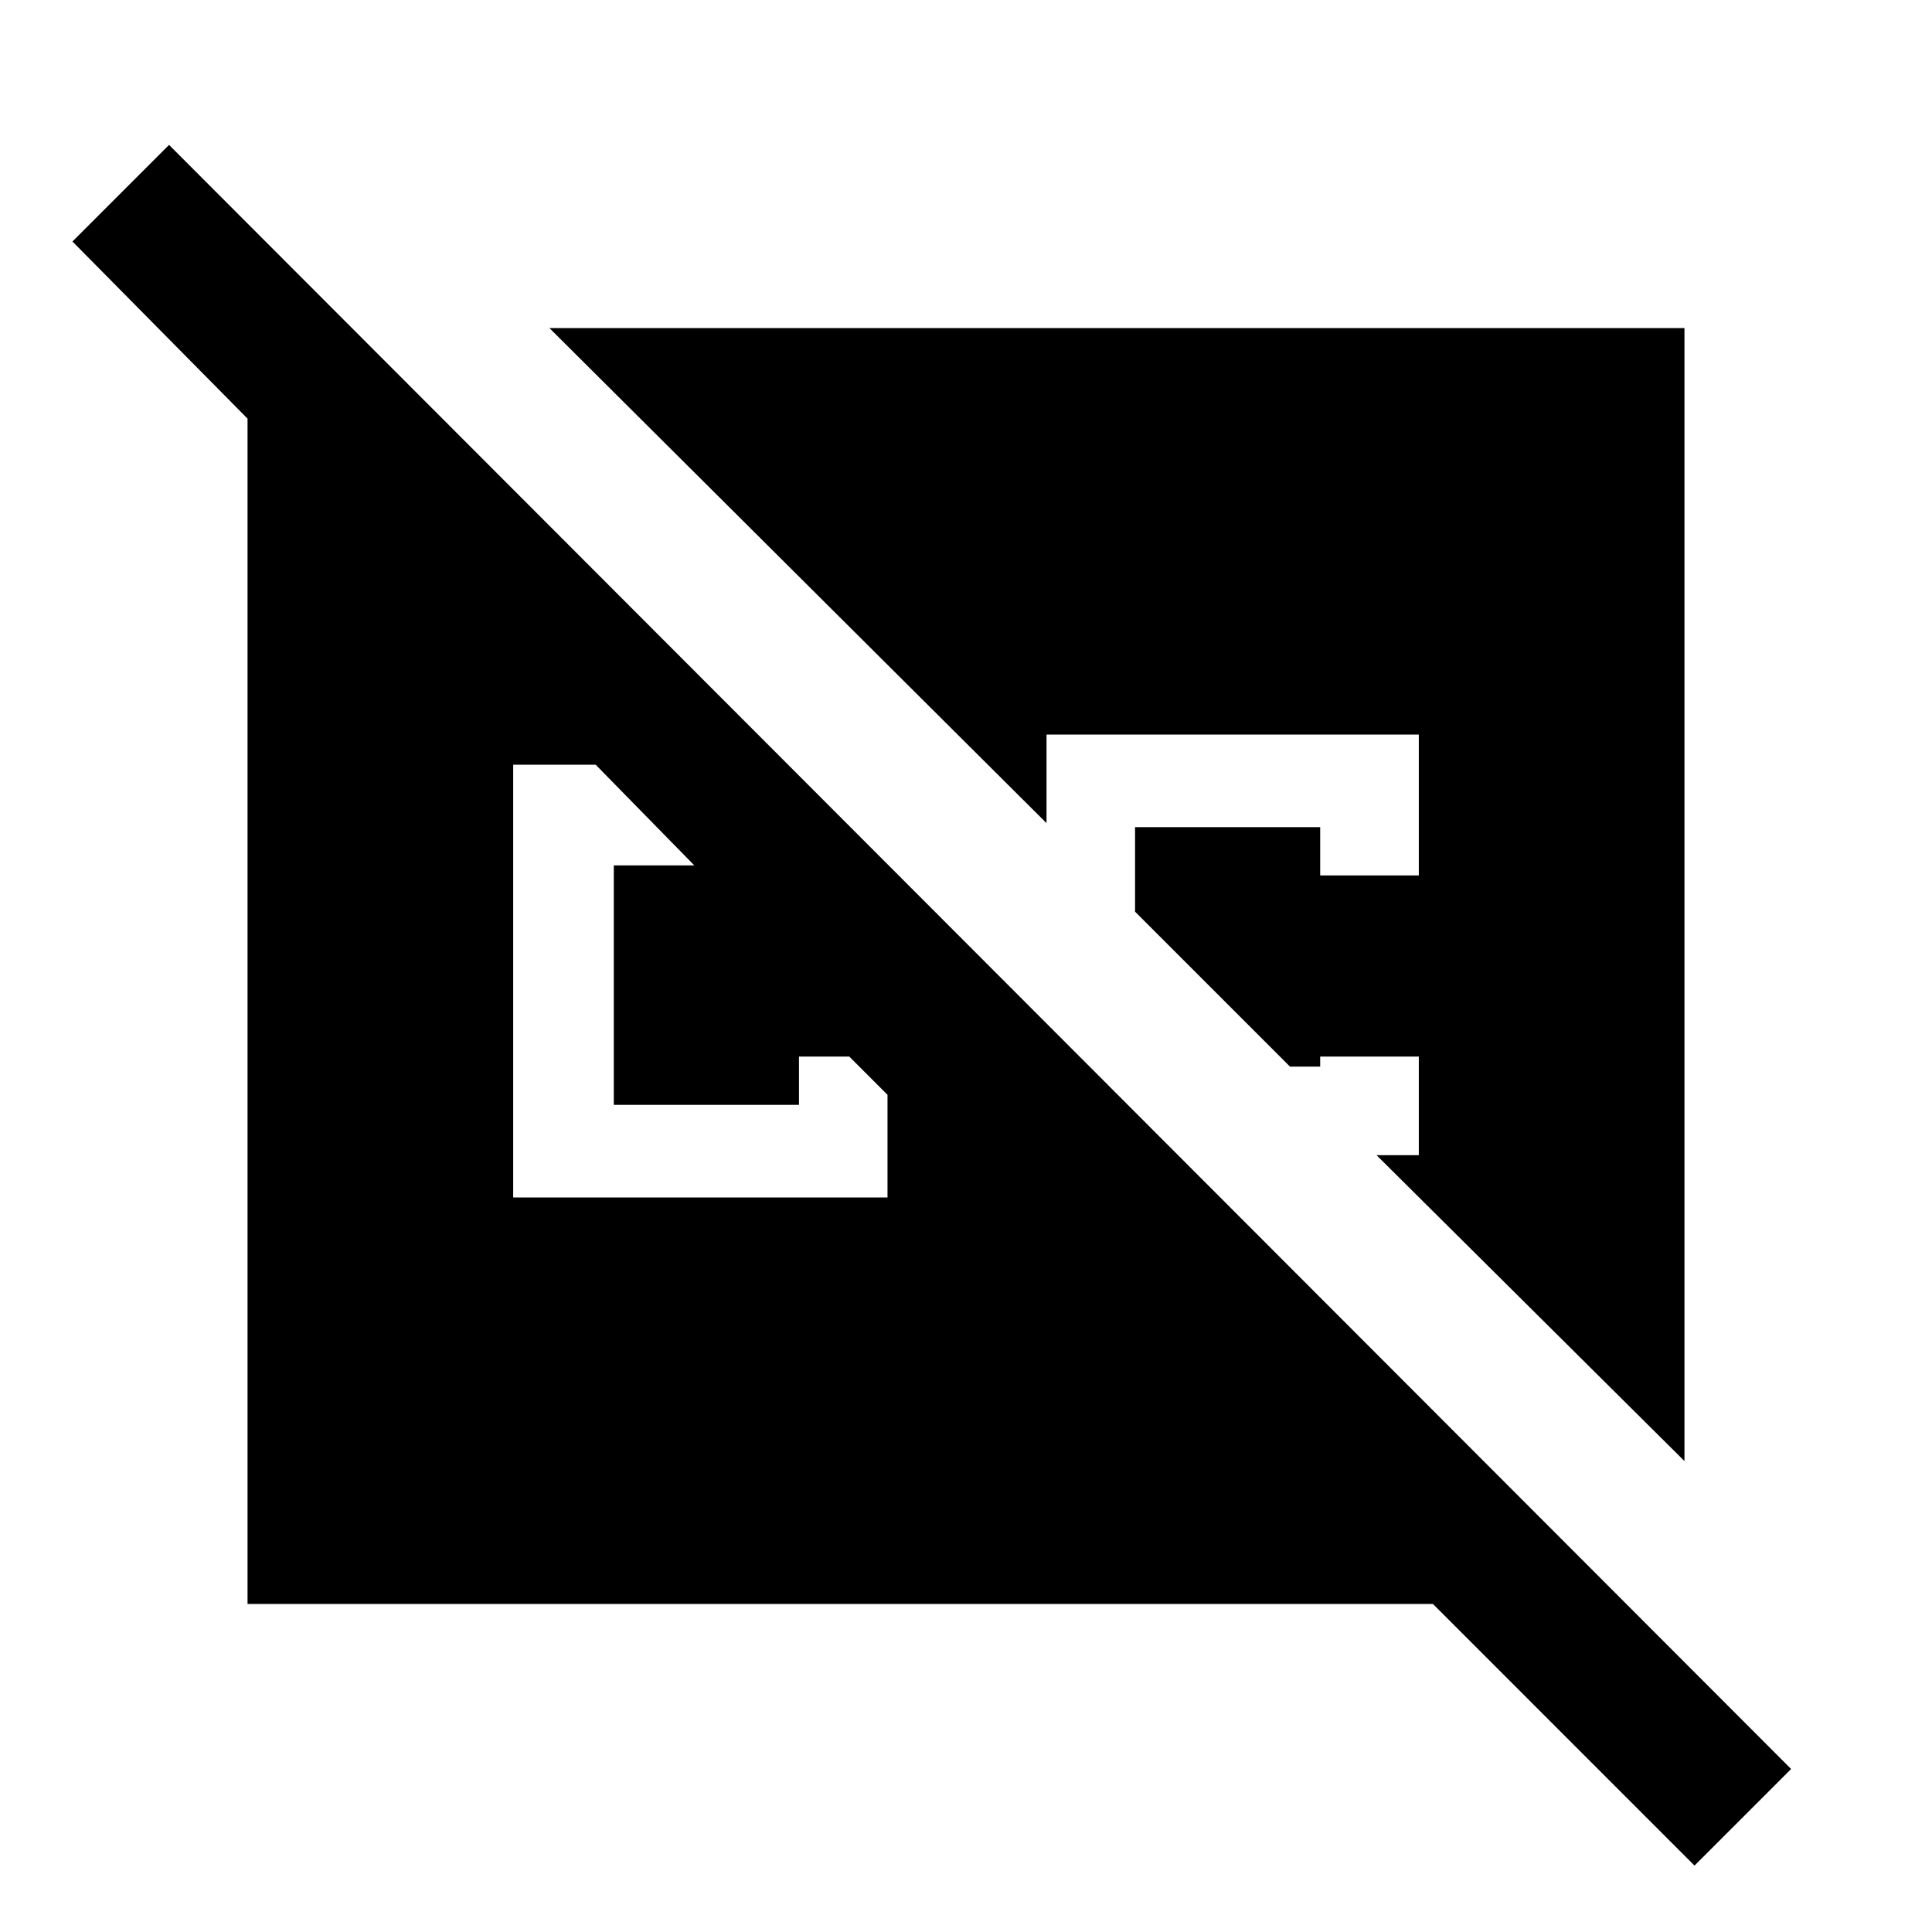 <svg xmlns="http://www.w3.org/2000/svg" height="40" width="40"><path d="M35.083 38.625 29.667 33.208H5.125V8.667L1.5 5L3.5 3L37.083 36.625ZM34.875 30.25 28.5 23.917H29.375V21.875H27.333V22.083H26.708L23.5 18.875V17.125H27.333V18.125H29.375V15.208H21.667V17.042L11.375 6.792H34.875ZM10.625 24.792H18.375V22.667L17.583 21.875H16.542V22.875H12.708V17.917H14.375L12.333 15.833H10.625Z"/></svg>
